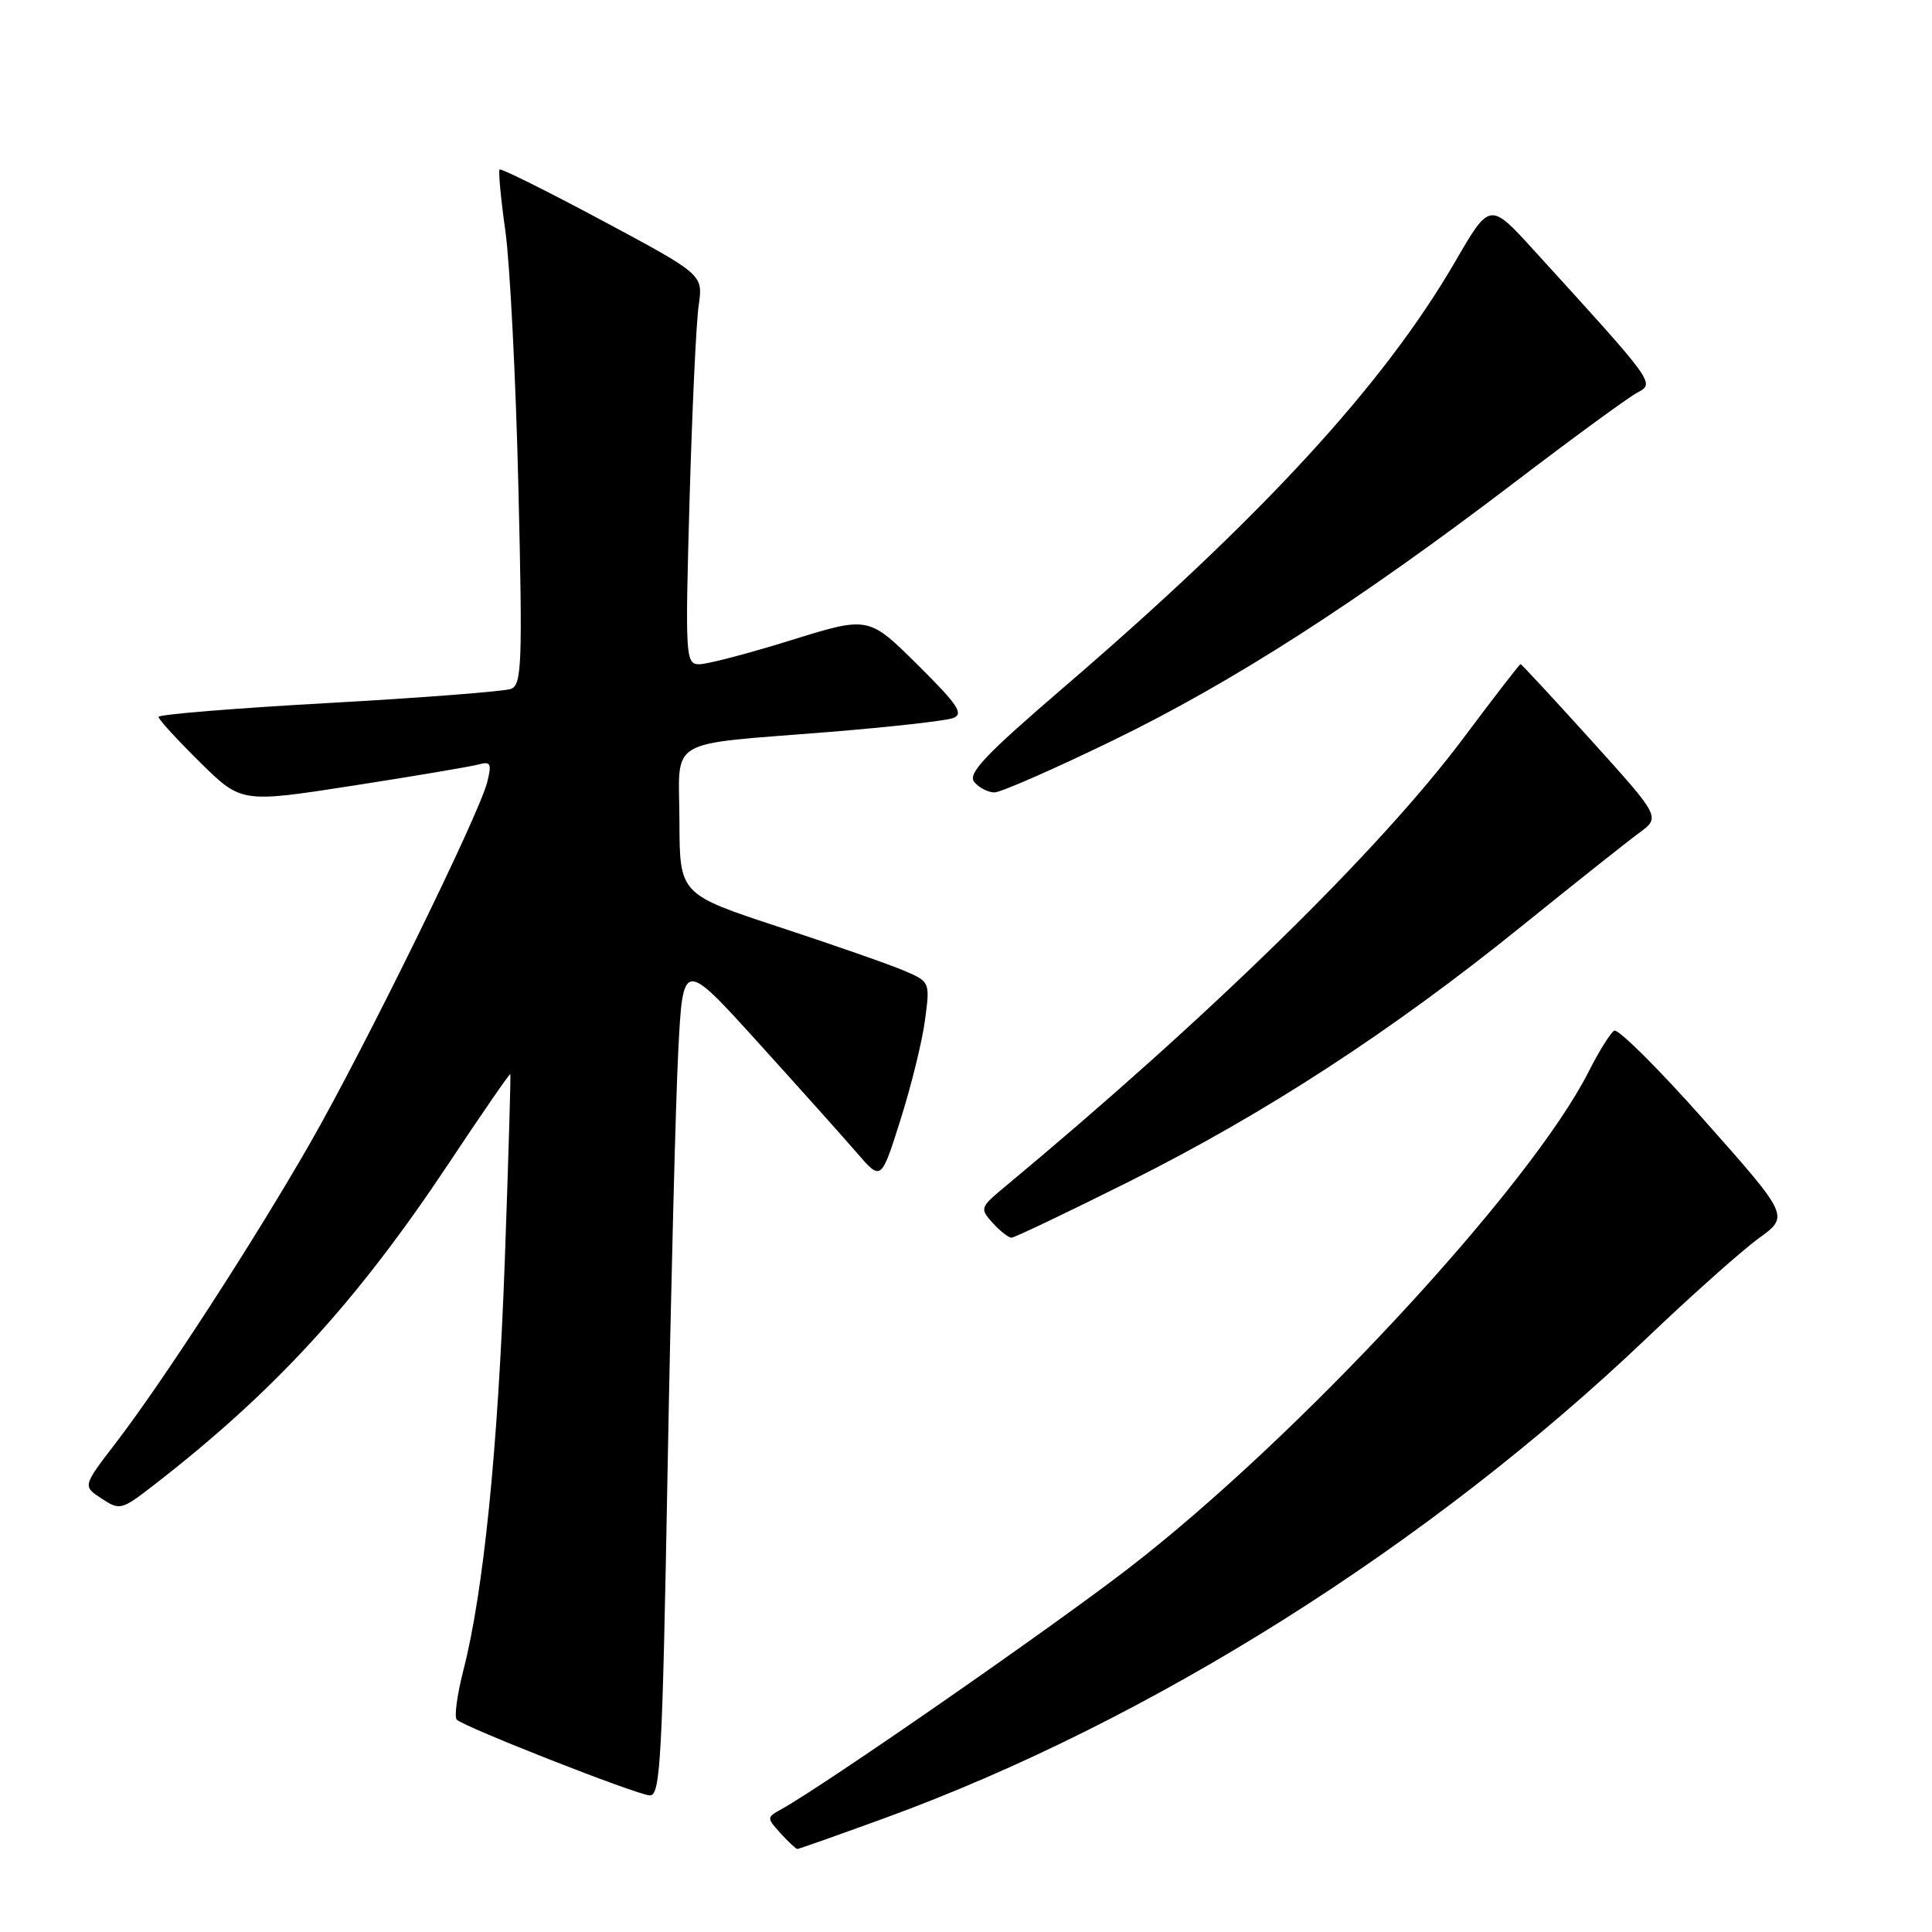 <?xml version="1.0" encoding="UTF-8" standalone="no"?>
<!DOCTYPE svg PUBLIC "-//W3C//DTD SVG 1.1//EN" "http://www.w3.org/Graphics/SVG/1.1/DTD/svg11.dtd" >
<svg xmlns="http://www.w3.org/2000/svg" xmlns:xlink="http://www.w3.org/1999/xlink" version="1.1" viewBox="0 0 256 256">
 <g >
 <path fill="currentColor"
d=" M 117.25 240.90 C 152.41 228.08 189.39 204.77 218.24 177.27 C 224.14 171.64 230.80 165.71 233.03 164.09 C 237.09 161.15 237.09 161.15 225.95 148.58 C 219.82 141.66 214.39 136.26 213.89 136.57 C 213.38 136.88 211.85 139.33 210.50 142.01 C 202.74 157.32 171.98 190.52 149.50 207.84 C 139.11 215.85 109.34 236.50 103.52 239.74 C 101.58 240.81 101.58 240.88 103.43 242.92 C 104.46 244.06 105.47 245.00 105.66 245.00 C 105.85 245.00 111.07 243.15 117.25 240.90 Z  M 88.46 194.75 C 88.89 170.96 89.53 146.02 89.87 139.32 C 90.50 127.15 90.50 127.15 100.43 138.11 C 105.89 144.14 111.80 150.74 113.56 152.78 C 116.76 156.49 116.76 156.49 119.33 148.34 C 120.75 143.86 122.21 137.93 122.57 135.15 C 123.24 130.14 123.22 130.09 119.87 128.65 C 118.02 127.85 110.55 125.24 103.28 122.85 C 90.06 118.50 90.06 118.50 90.03 108.88 C 89.99 97.52 87.89 98.77 110.00 96.98 C 117.97 96.33 125.30 95.51 126.28 95.15 C 127.75 94.61 126.96 93.41 121.57 88.07 C 115.08 81.64 115.08 81.64 104.79 84.84 C 99.13 86.60 93.66 88.03 92.63 88.02 C 90.84 88.00 90.78 87.05 91.37 66.25 C 91.71 54.29 92.25 42.68 92.58 40.45 C 93.17 36.39 93.17 36.39 79.86 29.26 C 72.53 25.34 66.39 22.28 66.20 22.46 C 66.02 22.65 66.36 26.33 66.97 30.65 C 67.57 34.97 68.35 50.24 68.69 64.58 C 69.25 87.89 69.14 90.73 67.72 91.28 C 66.84 91.61 55.97 92.46 43.56 93.15 C 31.15 93.84 21.00 94.67 21.00 94.99 C 21.00 95.31 23.47 98.01 26.48 100.98 C 31.97 106.40 31.97 106.40 46.73 104.11 C 54.86 102.85 62.35 101.58 63.39 101.30 C 65.02 100.85 65.18 101.16 64.56 103.64 C 63.50 107.91 48.27 138.95 41.07 151.51 C 33.66 164.44 21.53 183.14 15.33 191.21 C 10.95 196.92 10.95 196.92 13.45 198.56 C 15.87 200.15 16.10 200.09 20.23 196.90 C 36.26 184.50 47.16 172.64 59.35 154.32 C 63.81 147.61 67.53 142.21 67.62 142.32 C 67.70 142.42 67.37 153.53 66.89 167.00 C 65.98 192.07 64.07 210.96 61.39 221.36 C 60.57 224.58 60.17 227.51 60.52 227.86 C 61.49 228.84 84.28 237.79 86.09 237.90 C 87.51 237.99 87.76 233.34 88.46 194.75 Z  M 149.72 156.51 C 167.64 147.55 184.46 136.60 201.62 122.73 C 208.58 117.11 215.58 111.55 217.16 110.39 C 220.04 108.28 220.04 108.28 210.88 98.14 C 205.84 92.56 201.61 88.00 201.48 88.00 C 201.35 88.00 197.96 92.39 193.95 97.75 C 182.81 112.65 160.21 134.76 133.11 157.29 C 129.87 159.98 129.82 160.14 131.53 162.04 C 132.51 163.12 133.63 164.00 134.03 164.00 C 134.42 164.00 141.48 160.63 149.72 156.51 Z  M 147.39 98.15 C 163.26 90.45 179.81 79.82 200.62 63.97 C 208.38 58.05 215.71 52.69 216.91 52.05 C 219.32 50.76 219.46 50.95 203.22 33.13 C 197.41 26.75 197.41 26.75 192.80 34.70 C 183.32 51.01 167.23 68.50 140.95 91.08 C 130.51 100.05 128.18 102.51 129.10 103.62 C 129.73 104.38 130.93 105.00 131.77 105.00 C 132.60 105.00 139.63 101.92 147.39 98.15 Z "/>
</g>
</svg>
